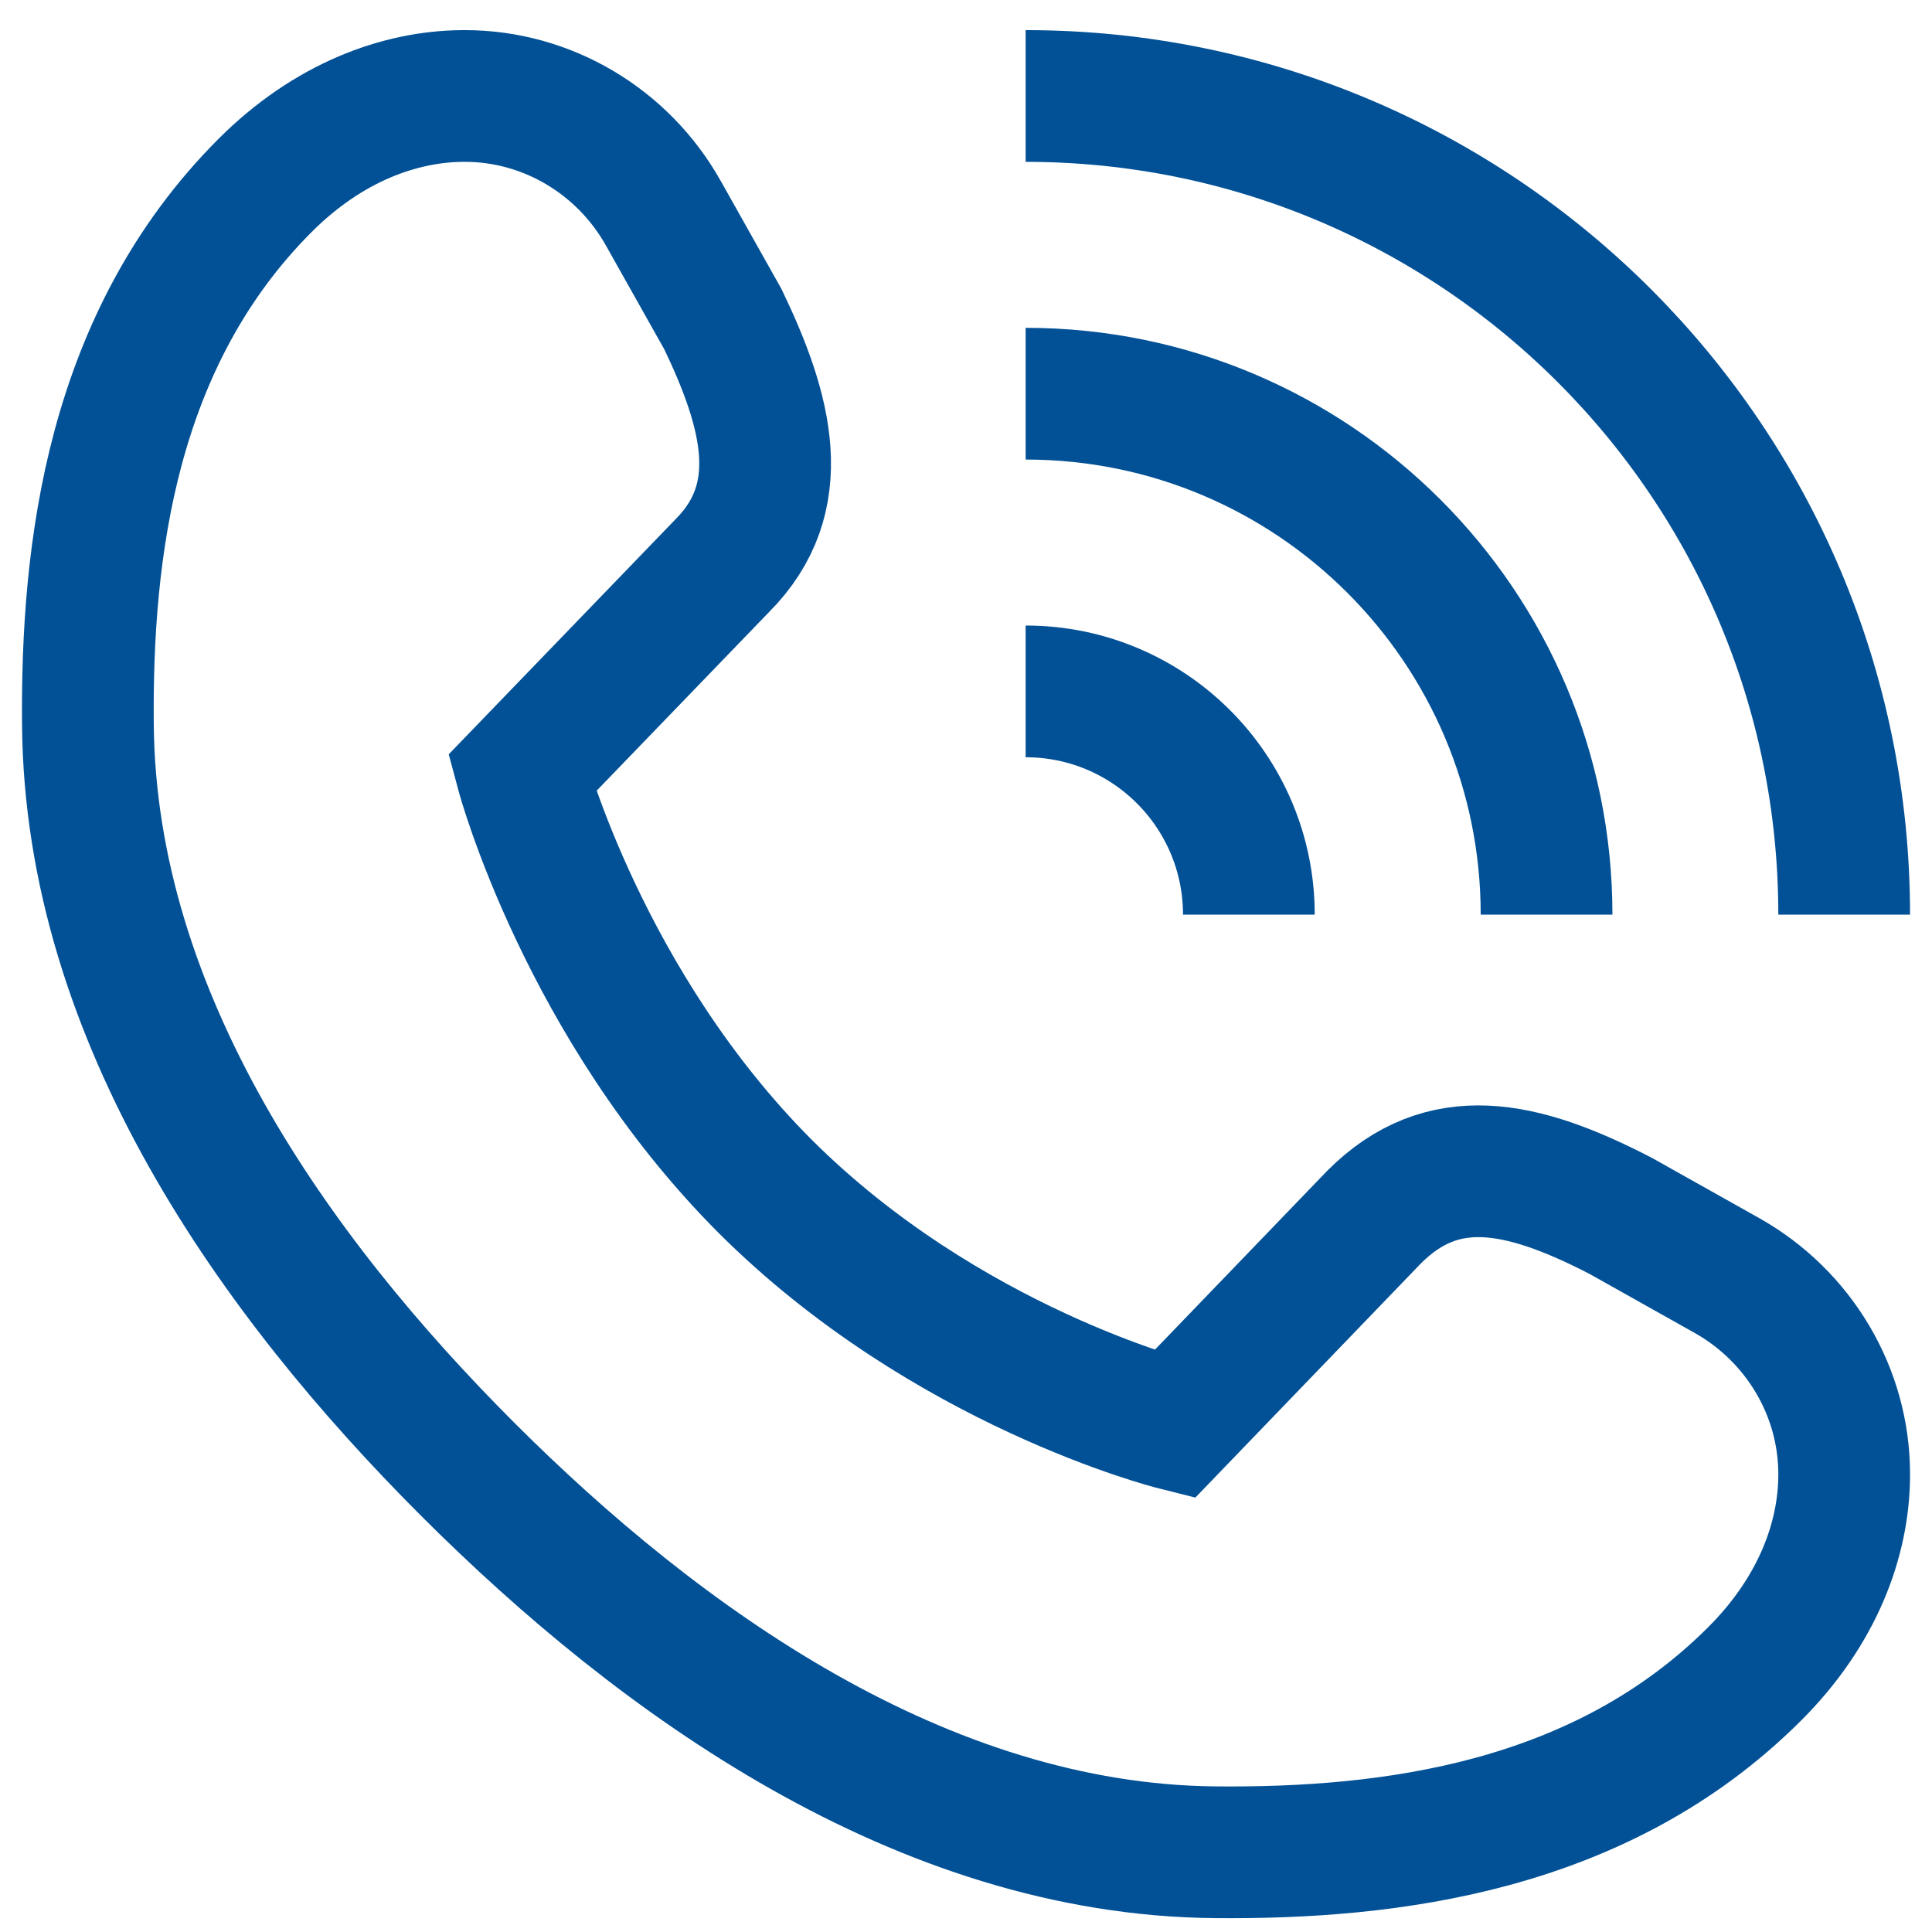 <svg width="22" height="22" viewBox="0 0 22 22" fill="none" xmlns="http://www.w3.org/2000/svg">
<path d="M8.712 13.508C10.777 15.569 13.373 16.22 13.373 16.22L15.65 13.856C16.425 13.083 17.314 13.254 18.458 13.847L19.664 14.524C20.484 14.985 21.002 15.85 21 16.791L21 16.813C20.994 17.526 20.703 18.338 19.983 19.058C18.225 20.817 15.818 21.11 13.839 21.092C10.501 21.063 7.518 18.923 5.323 16.728C3.128 14.533 1.03 11.592 1.001 8.254C0.983 6.276 1.263 3.868 3.02 2.11C3.741 1.39 4.553 1.099 5.266 1.093L5.288 1.093C6.229 1.091 7.094 1.609 7.554 2.429L8.232 3.635C8.741 4.695 8.996 5.669 8.223 6.443L5.944 8.805C5.944 8.805 6.652 11.444 8.712 13.508Z" stroke="#025196" stroke-width="1.5" stroke-miterlimit="10" stroke-linecap="round"/>
<path d="M21 10.415C21 5.267 16.827 1.093 11.679 1.093" stroke="#025196" stroke-width="1.5" stroke-miterlimit="10"/>
<path d="M14.221 10.415C14.221 9.011 13.083 7.873 11.679 7.873" stroke="#025196" stroke-width="1.5" stroke-miterlimit="10"/>
<path d="M17.611 10.415C17.611 7.139 14.955 4.483 11.679 4.483" stroke="#025196" stroke-width="1.5" stroke-miterlimit="10"/>
</svg>
